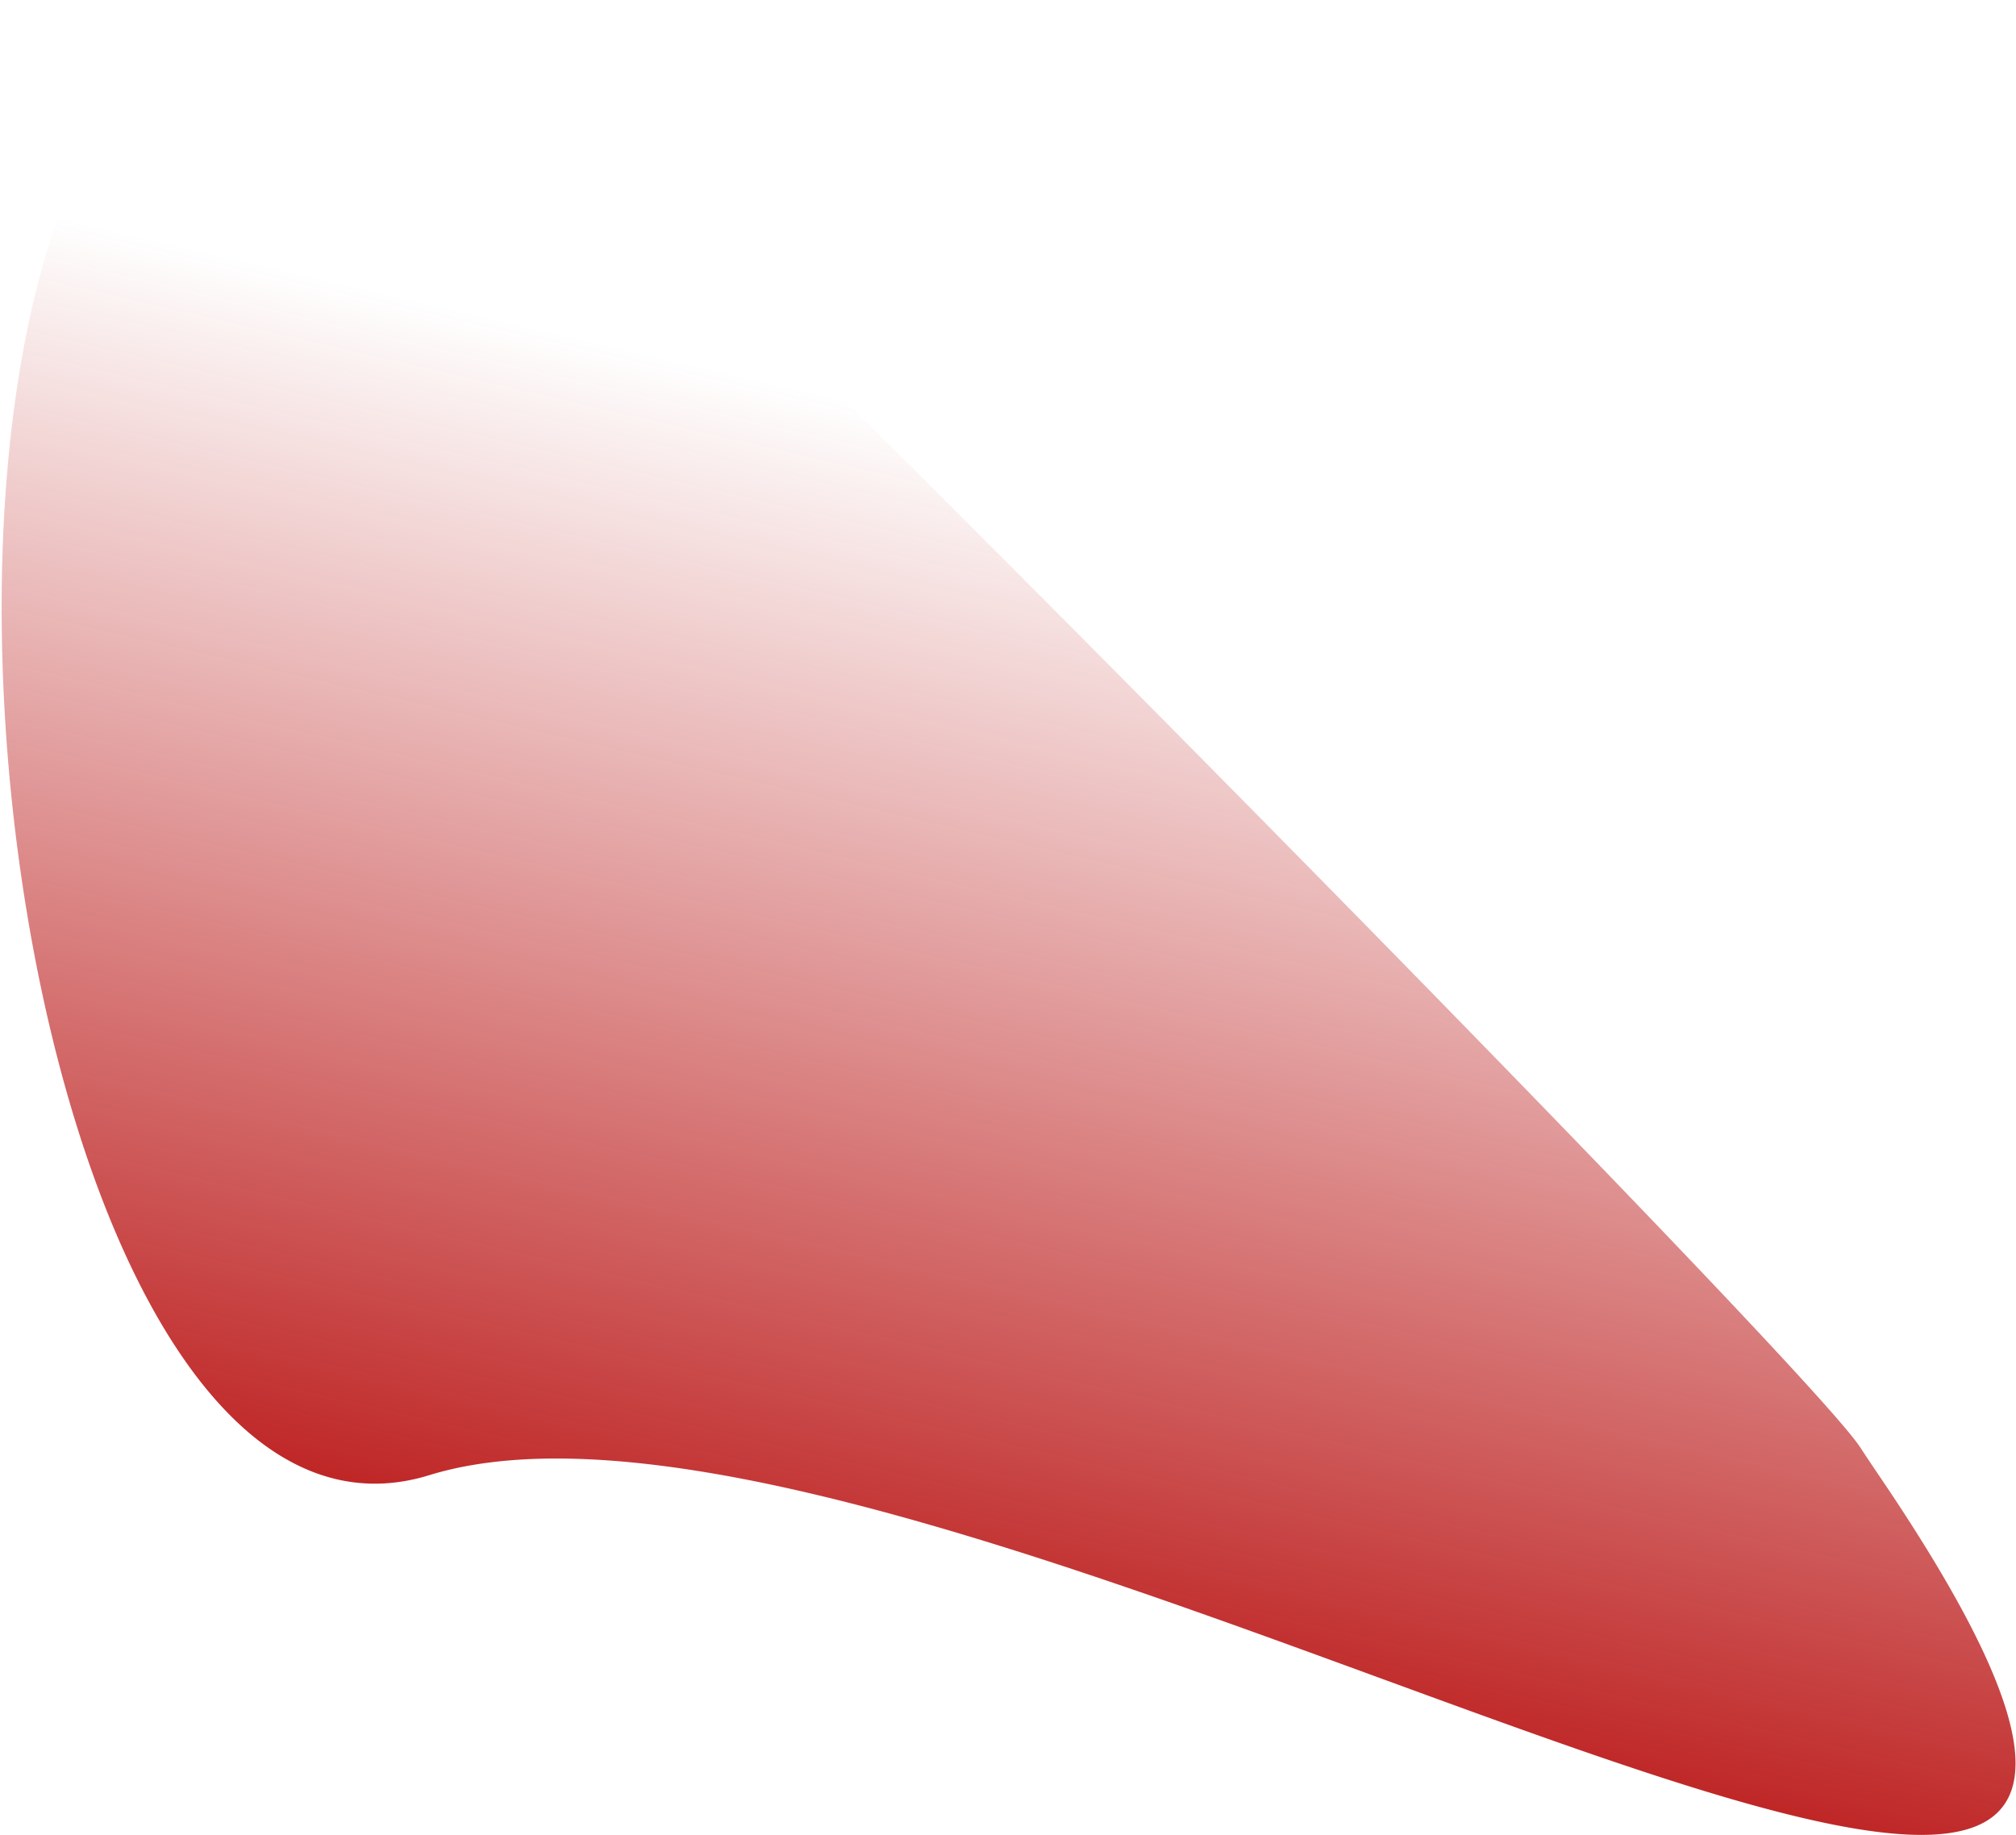 <svg width="871" height="793" fill="none" xmlns="http://www.w3.org/2000/svg"><path d="M811.729 637.483c258.991 381.687-404.339-68.361-626.339 0-222 68.361-285.993-847.681 46.994-592.453 38.023 29.144 544.958 540.25 571.238 580.305a939.58 939.58 0 008.107 12.148z" fill="url(#paint0_linear)"/><defs><linearGradient id="paint0_linear" x1="472.89" y1="807.122" x2="607.156" y2="228.49" gradientUnits="userSpaceOnUse"><stop stop-color="#B40000"/><stop offset="1" stop-color="#B40000" stop-opacity="0"/></linearGradient></defs></svg>